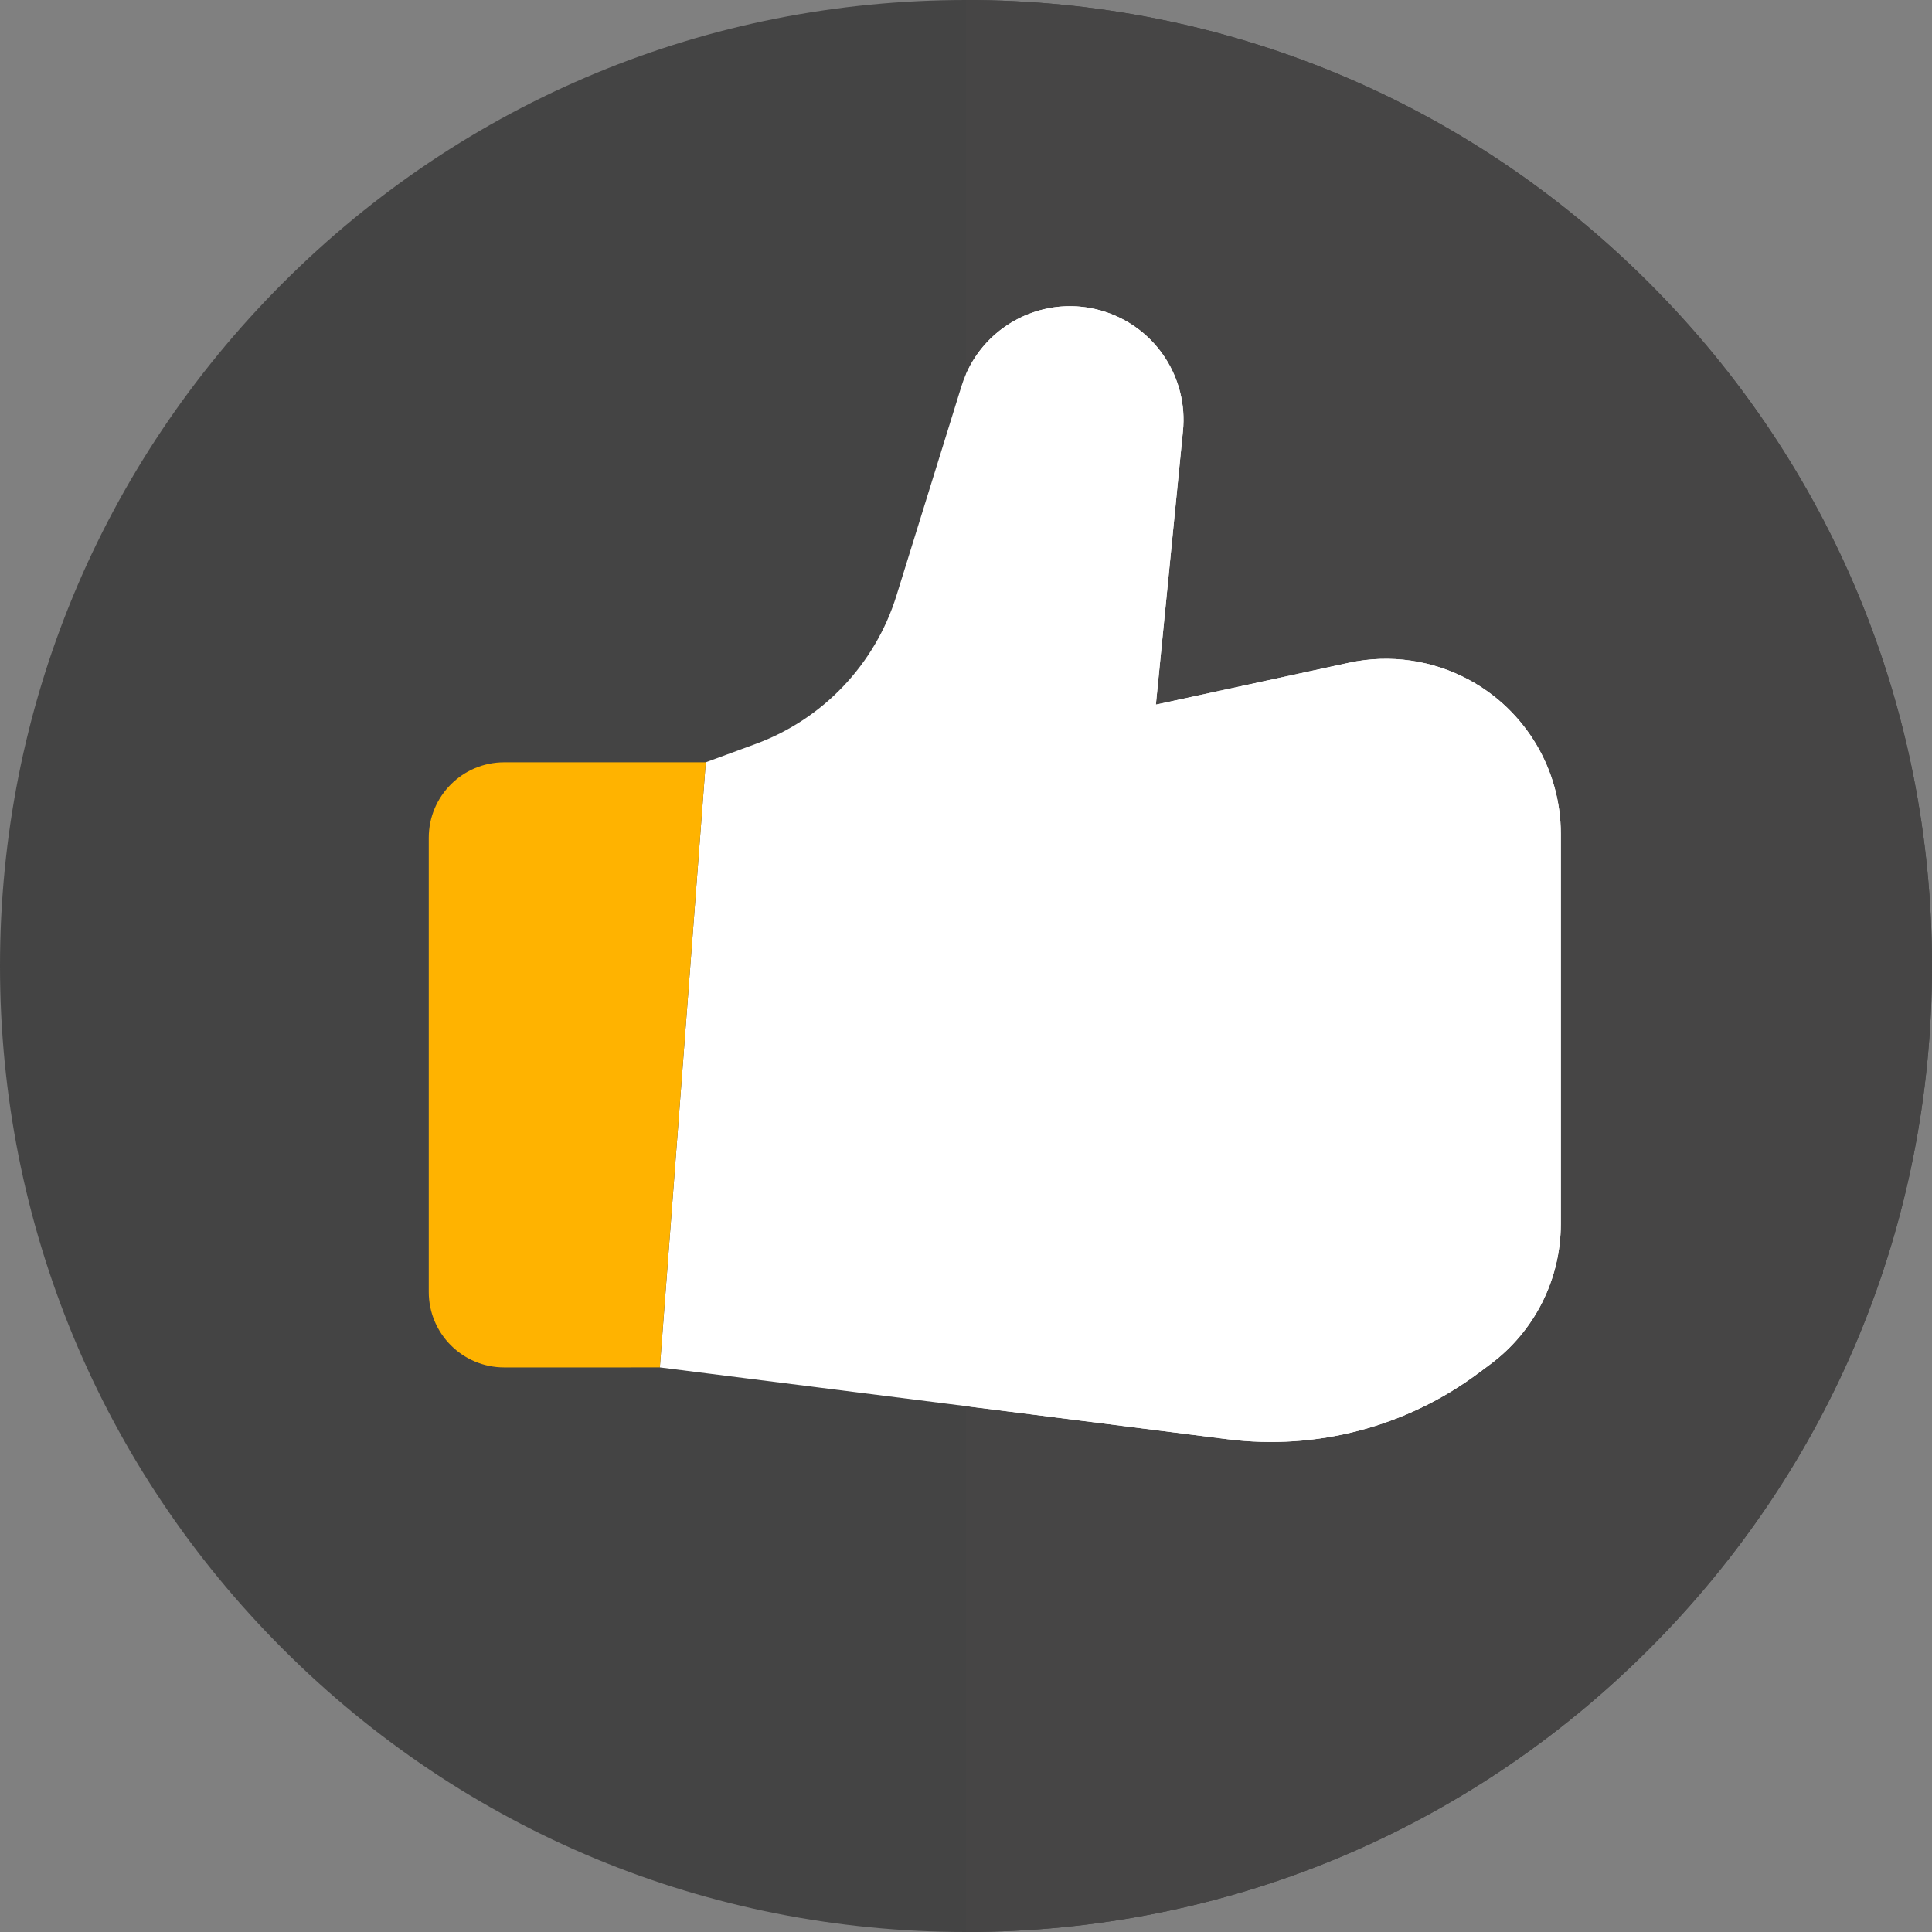<?xml version="1.0"?>
<svg xmlns="http://www.w3.org/2000/svg" xmlns:xlink="http://www.w3.org/1999/xlink" xmlns:svgjs="http://svgjs.com/svgjs" version="1.1" width="512" height="512" x="0" y="0" viewBox="0 0 512 512" style="enable-background:new 0 0 512 512" xml:space="preserve" class=""><rect x="0" y="0" width="512" height="512" fill="#808080" stroke="none"/><g><path xmlns="http://www.w3.org/2000/svg" d="m256 512c-68.379 0-132.668-26.629-181.02-74.98-48.352-48.352-74.98-112.641-74.98-181.02s26.629-132.668 74.98-181.02c48.352-48.352 112.641-74.98 181.02-74.98s132.668 26.629 181.02 74.98c48.352 48.352 74.98 112.641 74.98 181.02s-26.629 132.668-74.98 181.02c-48.352 48.352-112.641 74.98-181.02 74.98zm0 0" fill="#444444" data-original="#b9e969" style="" class=""/><path xmlns="http://www.w3.org/2000/svg" d="m256.004 0v512c68.379 0 132.664-26.629 181.016-74.98 48.352-48.352 74.98-112.641 74.98-181.02s-26.629-132.668-74.98-181.02c-48.352-48.352-112.637-74.98-181.016-74.98zm0 0" fill="#464545" data-original="#73c570" style="" class=""/><path xmlns="http://www.w3.org/2000/svg" d="m187.035 202.016 13.18-4.844c17.891-6.578 31.699-21.113 37.352-39.32l17.238-55.527c5.027-16.188 22.422-25.035 38.465-19.559 13.227 4.516 21.605 17.539 20.227 31.449l-7.18 72.52 51.121-11.086c10.883-2.363 22.258-.723 32.035 4.609 14.891 8.129 24.156 23.738 24.156 40.703v103.391c0 14.648-6.922 28.434-18.672 37.184l-3.242 2.418c-19.043 14.18-42.836 20.438-66.387 17.457l-150.461-19.031zm0 0" fill="#ffffff" data-original="#ffffff" style="" class=""/><path xmlns="http://www.w3.org/2000/svg" d="m389.473 180.258c-9.777-5.336-21.152-6.973-32.035-4.609l-51.121 11.086 7.18-72.52c1.379-13.91-7-26.934-20.223-31.449-14.953-5.105-31.074 2.234-37.27 16.363v273.512l69.324 8.77c23.555 2.977 47.344-3.277 66.387-17.461l3.246-2.414c11.746-8.75 18.672-22.539 18.672-37.188v-103.391c-.004-16.965-9.27-32.574-24.16-40.699zm0 0" fill="#ffffff" data-original="#f0f6fe" style="" class=""/><path xmlns="http://www.w3.org/2000/svg" d="m133.633 362.383 41.23-.004 12.172-160.363h-53.406c-11.043 0-20 8.953-20 20v120.367c0 11.047 8.957 20.004 20.004 20zm0 0" fill="#ffb300" data-original="#5877a6" style="" class=""/></g></svg>
